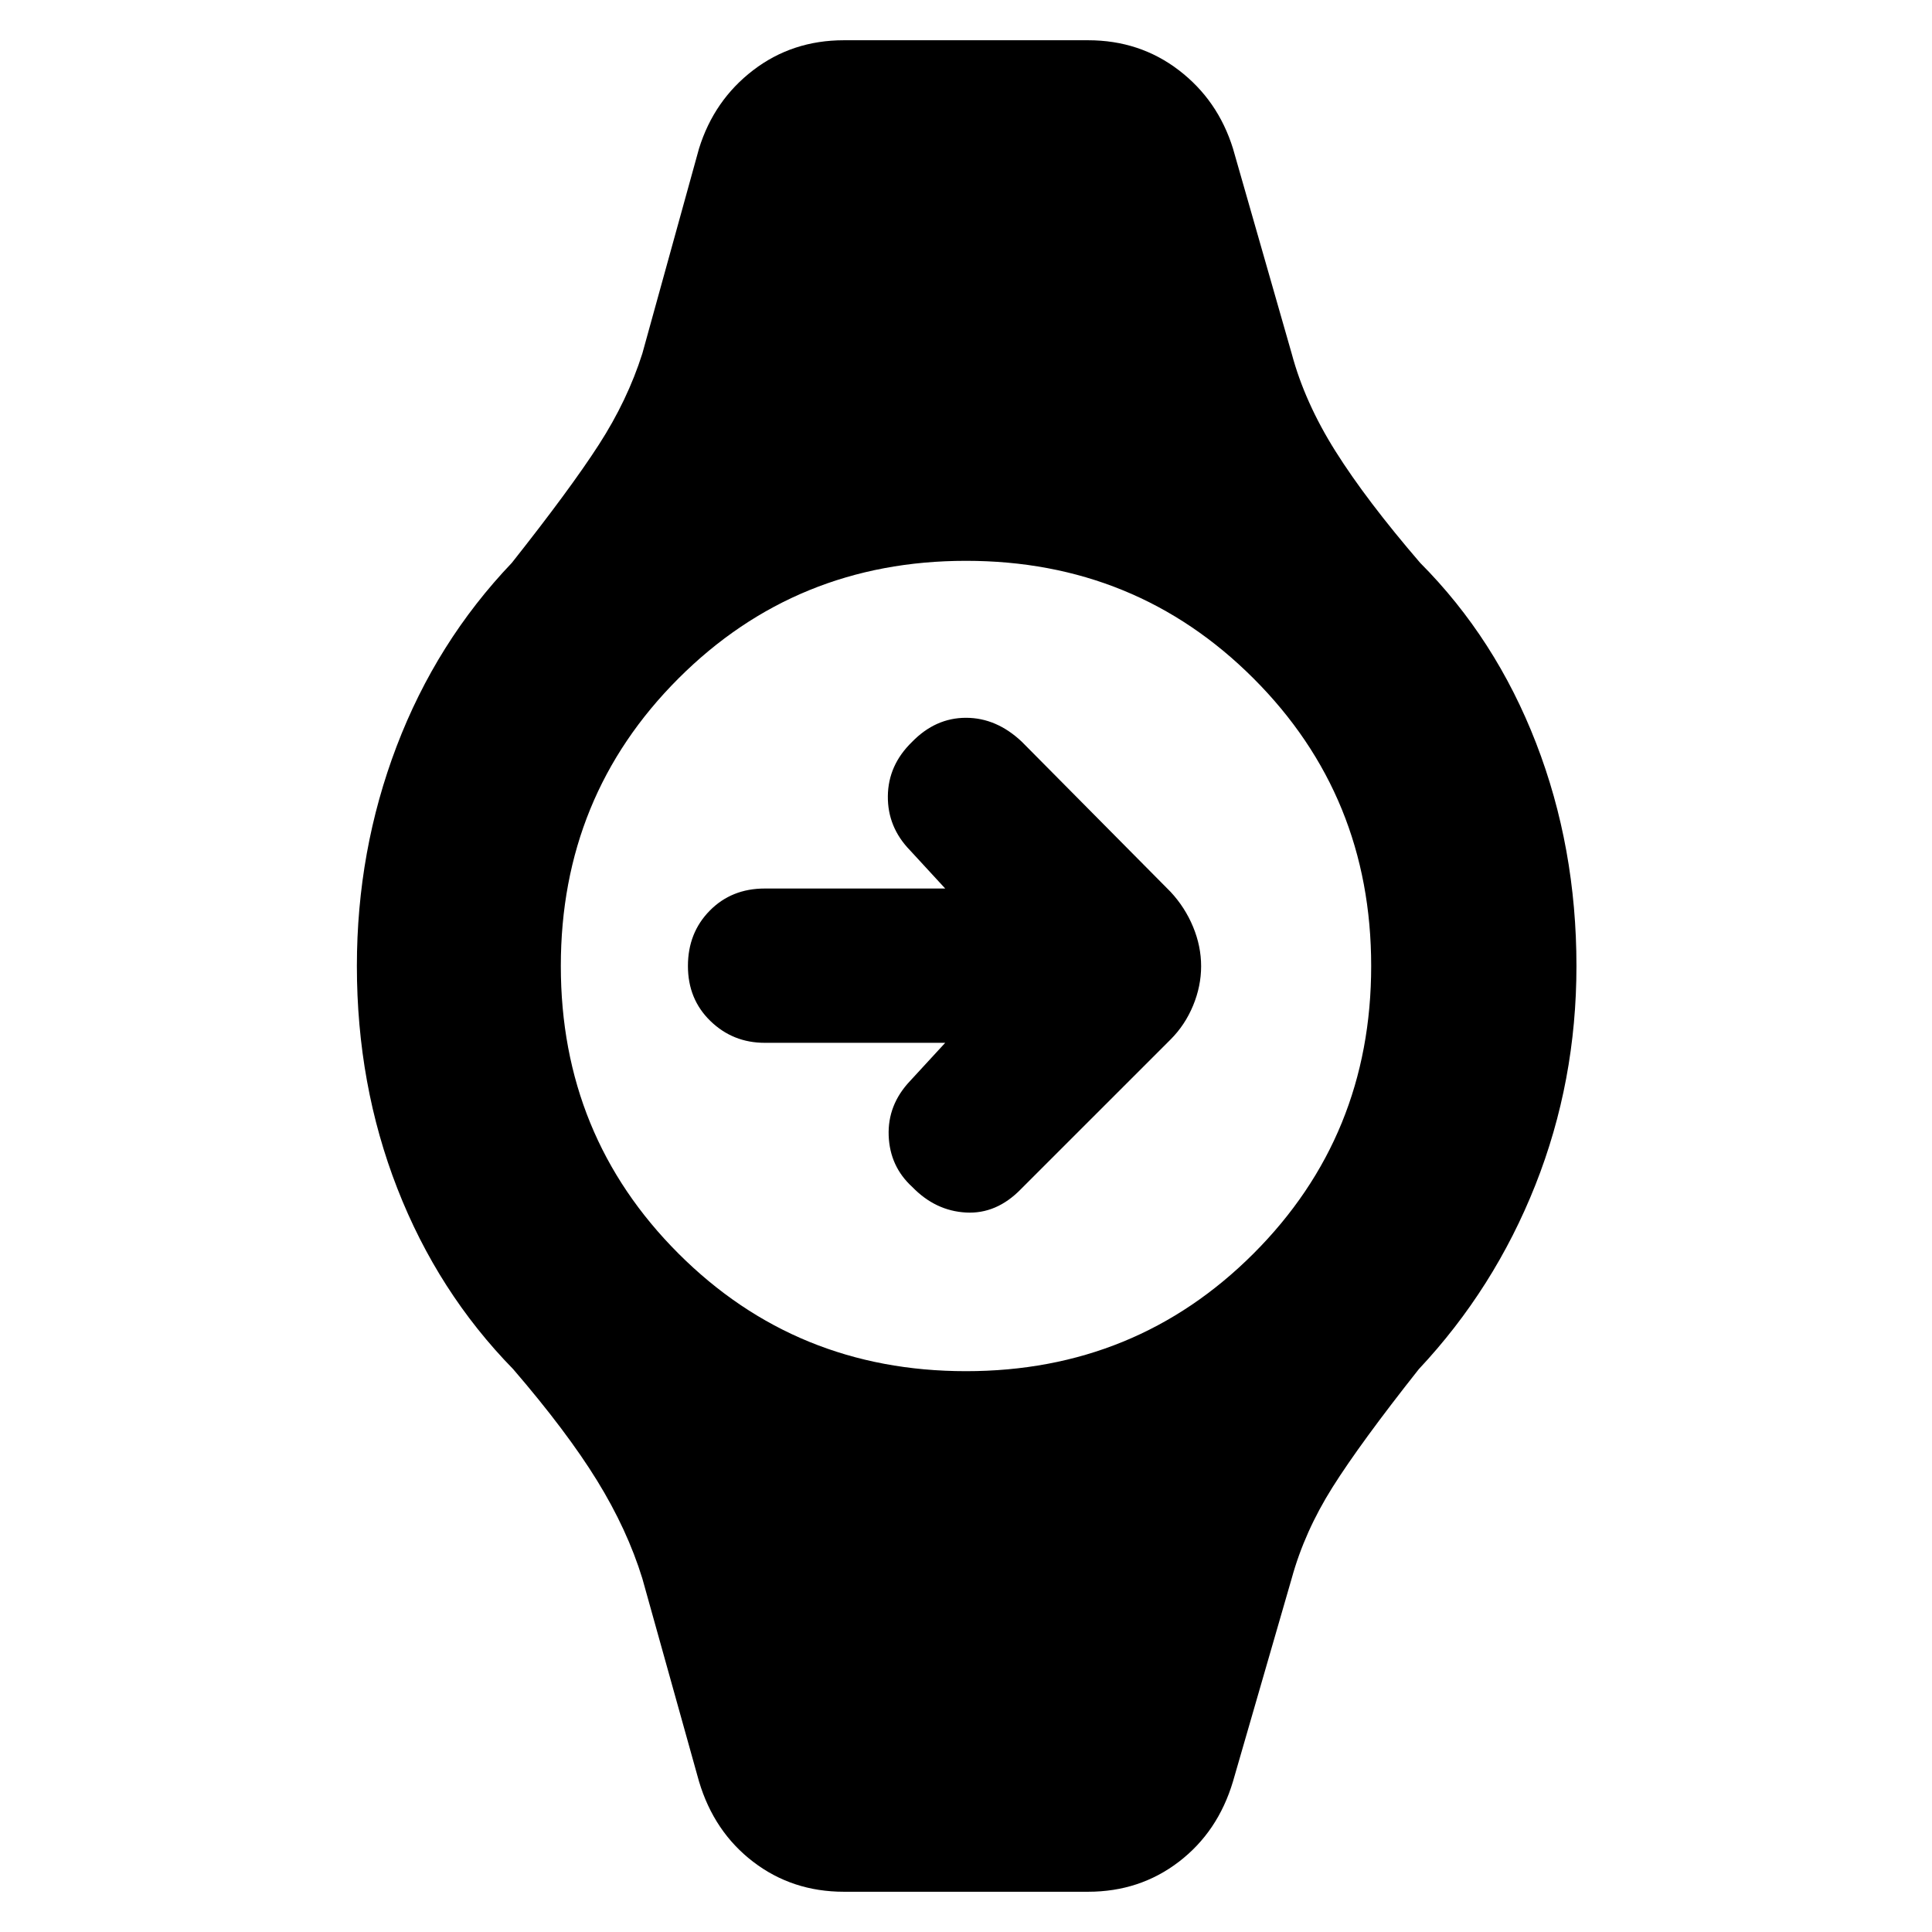 <svg xmlns="http://www.w3.org/2000/svg" height="40" viewBox="0 -960 960 960" width="40"><path d="M469.67-441.83H380q-15.83 0-27-10.84-11.17-10.83-11.17-27.33t10.84-27.5q10.83-11 27.33-11h89.67l-17.5-19q-11.17-11.5-11-26.92.16-15.41 12-26.91 11.66-12 26.83-12 15.17 0 27.78 11.94l73.89 74.56q7.16 7.7 11.16 17.35 4 9.65 4 19.58 0 9.93-4 19.58-4 9.65-11.16 16.82l-74.34 74.33q-12.16 12.5-27.33 11.67-15.17-.83-26.64-12.65-11.19-10.18-11.78-25.52-.58-15.33 10.59-27.16l17.5-19ZM419.33-20q-25.64 0-45.08-14.88-19.44-14.88-26.92-39.95l-28.16-100.84q-7.5-24.33-22.5-48.66-15-24.34-41.67-55.34-37.5-38.33-57.58-89.84-20.09-51.51-20.09-110.49 0-57.33 19.75-109.17 19.75-51.83 57.25-91.16 29.02-36.67 43.24-58.73 14.22-22.05 21.6-45.27l28.16-101.84q7.48-24.07 26.92-38.95Q393.69-940 419.33-940h121.34q25.64 0 45.08 14.88 19.44 14.88 26.92 38.95l29.16 101.84q6.5 24.33 21.84 48.66 15.33 24.34 42 55.34 37.5 37.66 57.58 89.51 20.08 51.84 20.08 110.82 0 57.33-20.41 108.83-20.42 51.5-57.92 91.5-29.02 36.67-42.91 58.73-13.88 22.05-20.26 45.27L612.67-74.83q-7.48 25.07-26.92 39.95Q566.31-20 540.67-20H419.33ZM480-278.67q84.42 0 142.88-58.45 58.45-58.46 58.45-142.88 0-84.42-58.45-142.88-58.46-58.45-142.88-58.45-84.42 0-142.88 58.45-58.45 58.46-58.45 142.88 0 84.42 58.45 142.88 58.46 58.45 142.88 58.45Z"/></svg>